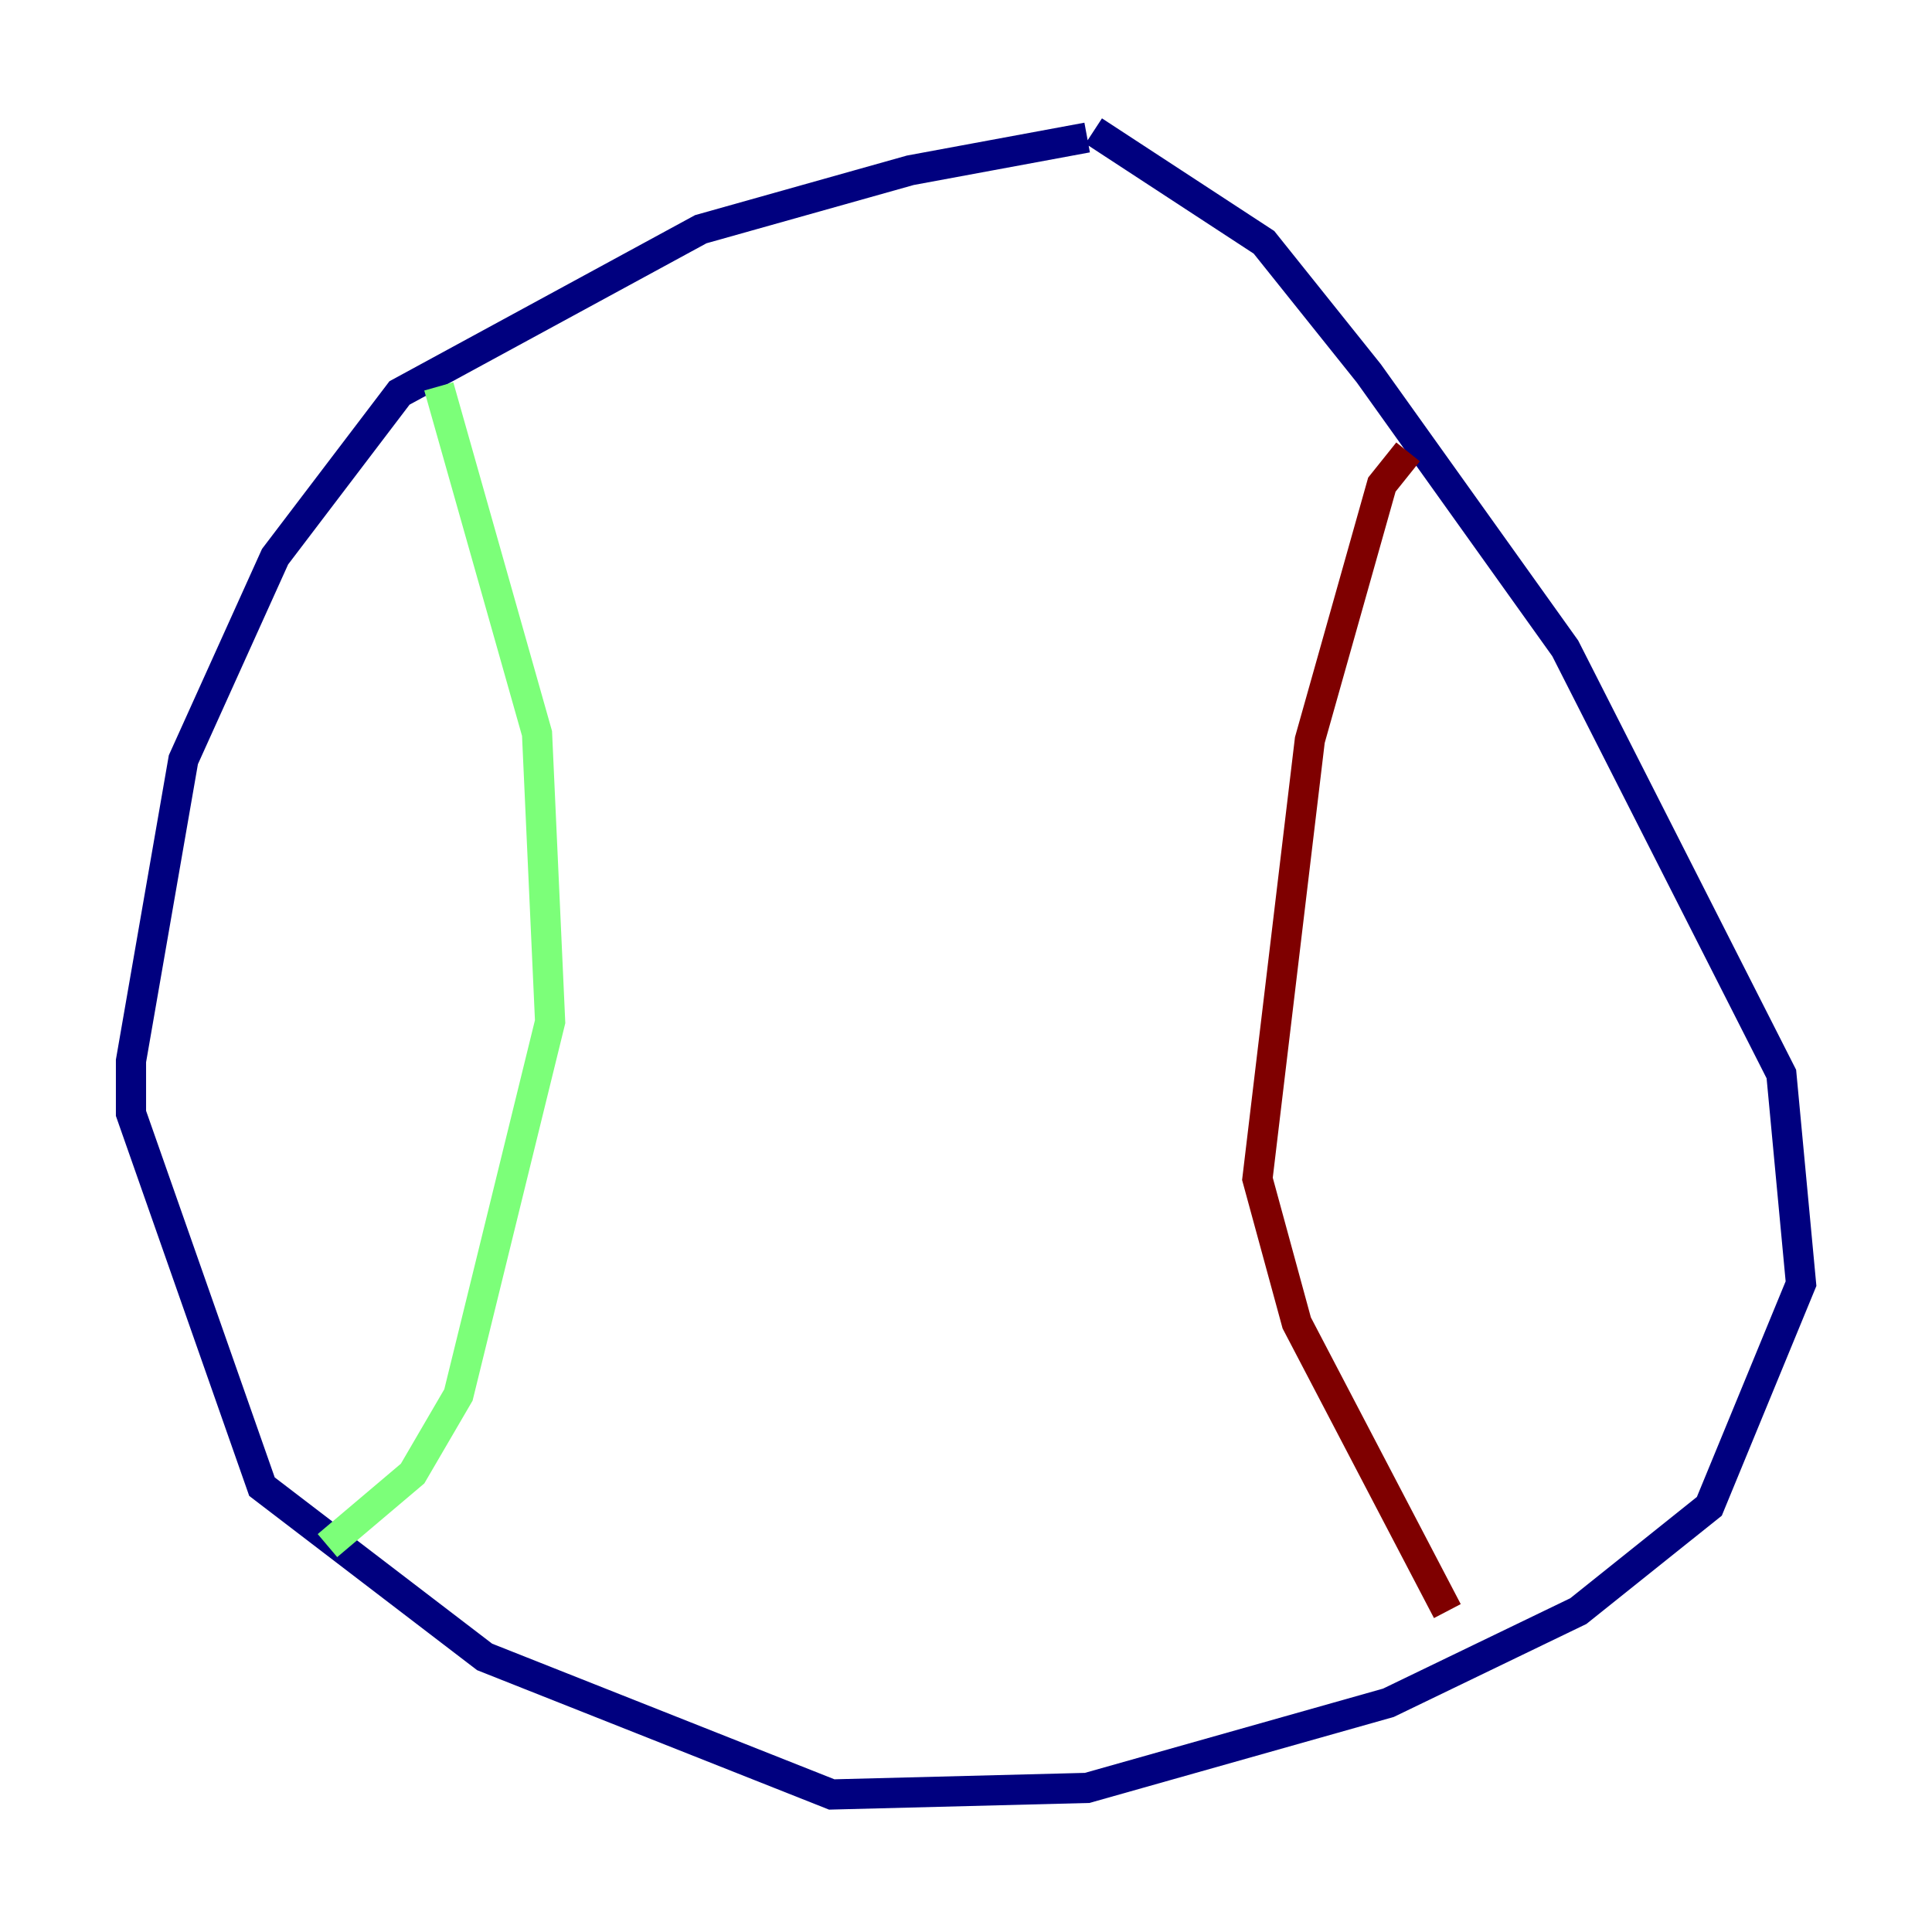<?xml version="1.0" encoding="utf-8" ?>
<svg baseProfile="tiny" height="128" version="1.2" viewBox="0,0,128,128" width="128" xmlns="http://www.w3.org/2000/svg" xmlns:ev="http://www.w3.org/2001/xml-events" xmlns:xlink="http://www.w3.org/1999/xlink"><defs /><polyline fill="none" points="72.027,9.112 60.312,11.281 46.427,15.186 26.468,26.034 18.224,36.881 12.149,50.332 8.678,70.291 8.678,73.763 17.356,98.495 32.108,109.776 55.105,118.888 72.027,118.454 91.986,112.814 104.57,106.739 113.248,99.797 119.322,85.044 118.02,71.159 103.702,42.956 90.685,24.732 83.742,16.054 72.461,8.678" stroke="#00007f" stroke-width="2" /><polyline fill="none" points="29.071,25.6 35.58,48.597 36.447,67.688 30.373,92.42 27.336,97.627 21.695,102.4" stroke="#7cff79" stroke-width="2" /><polyline fill="none" points="93.288,29.939 91.552,32.108 86.78,49.031 83.308,78.102 85.912,87.647 95.891,106.739" stroke="#7f0000" stroke-width="2" /></svg>